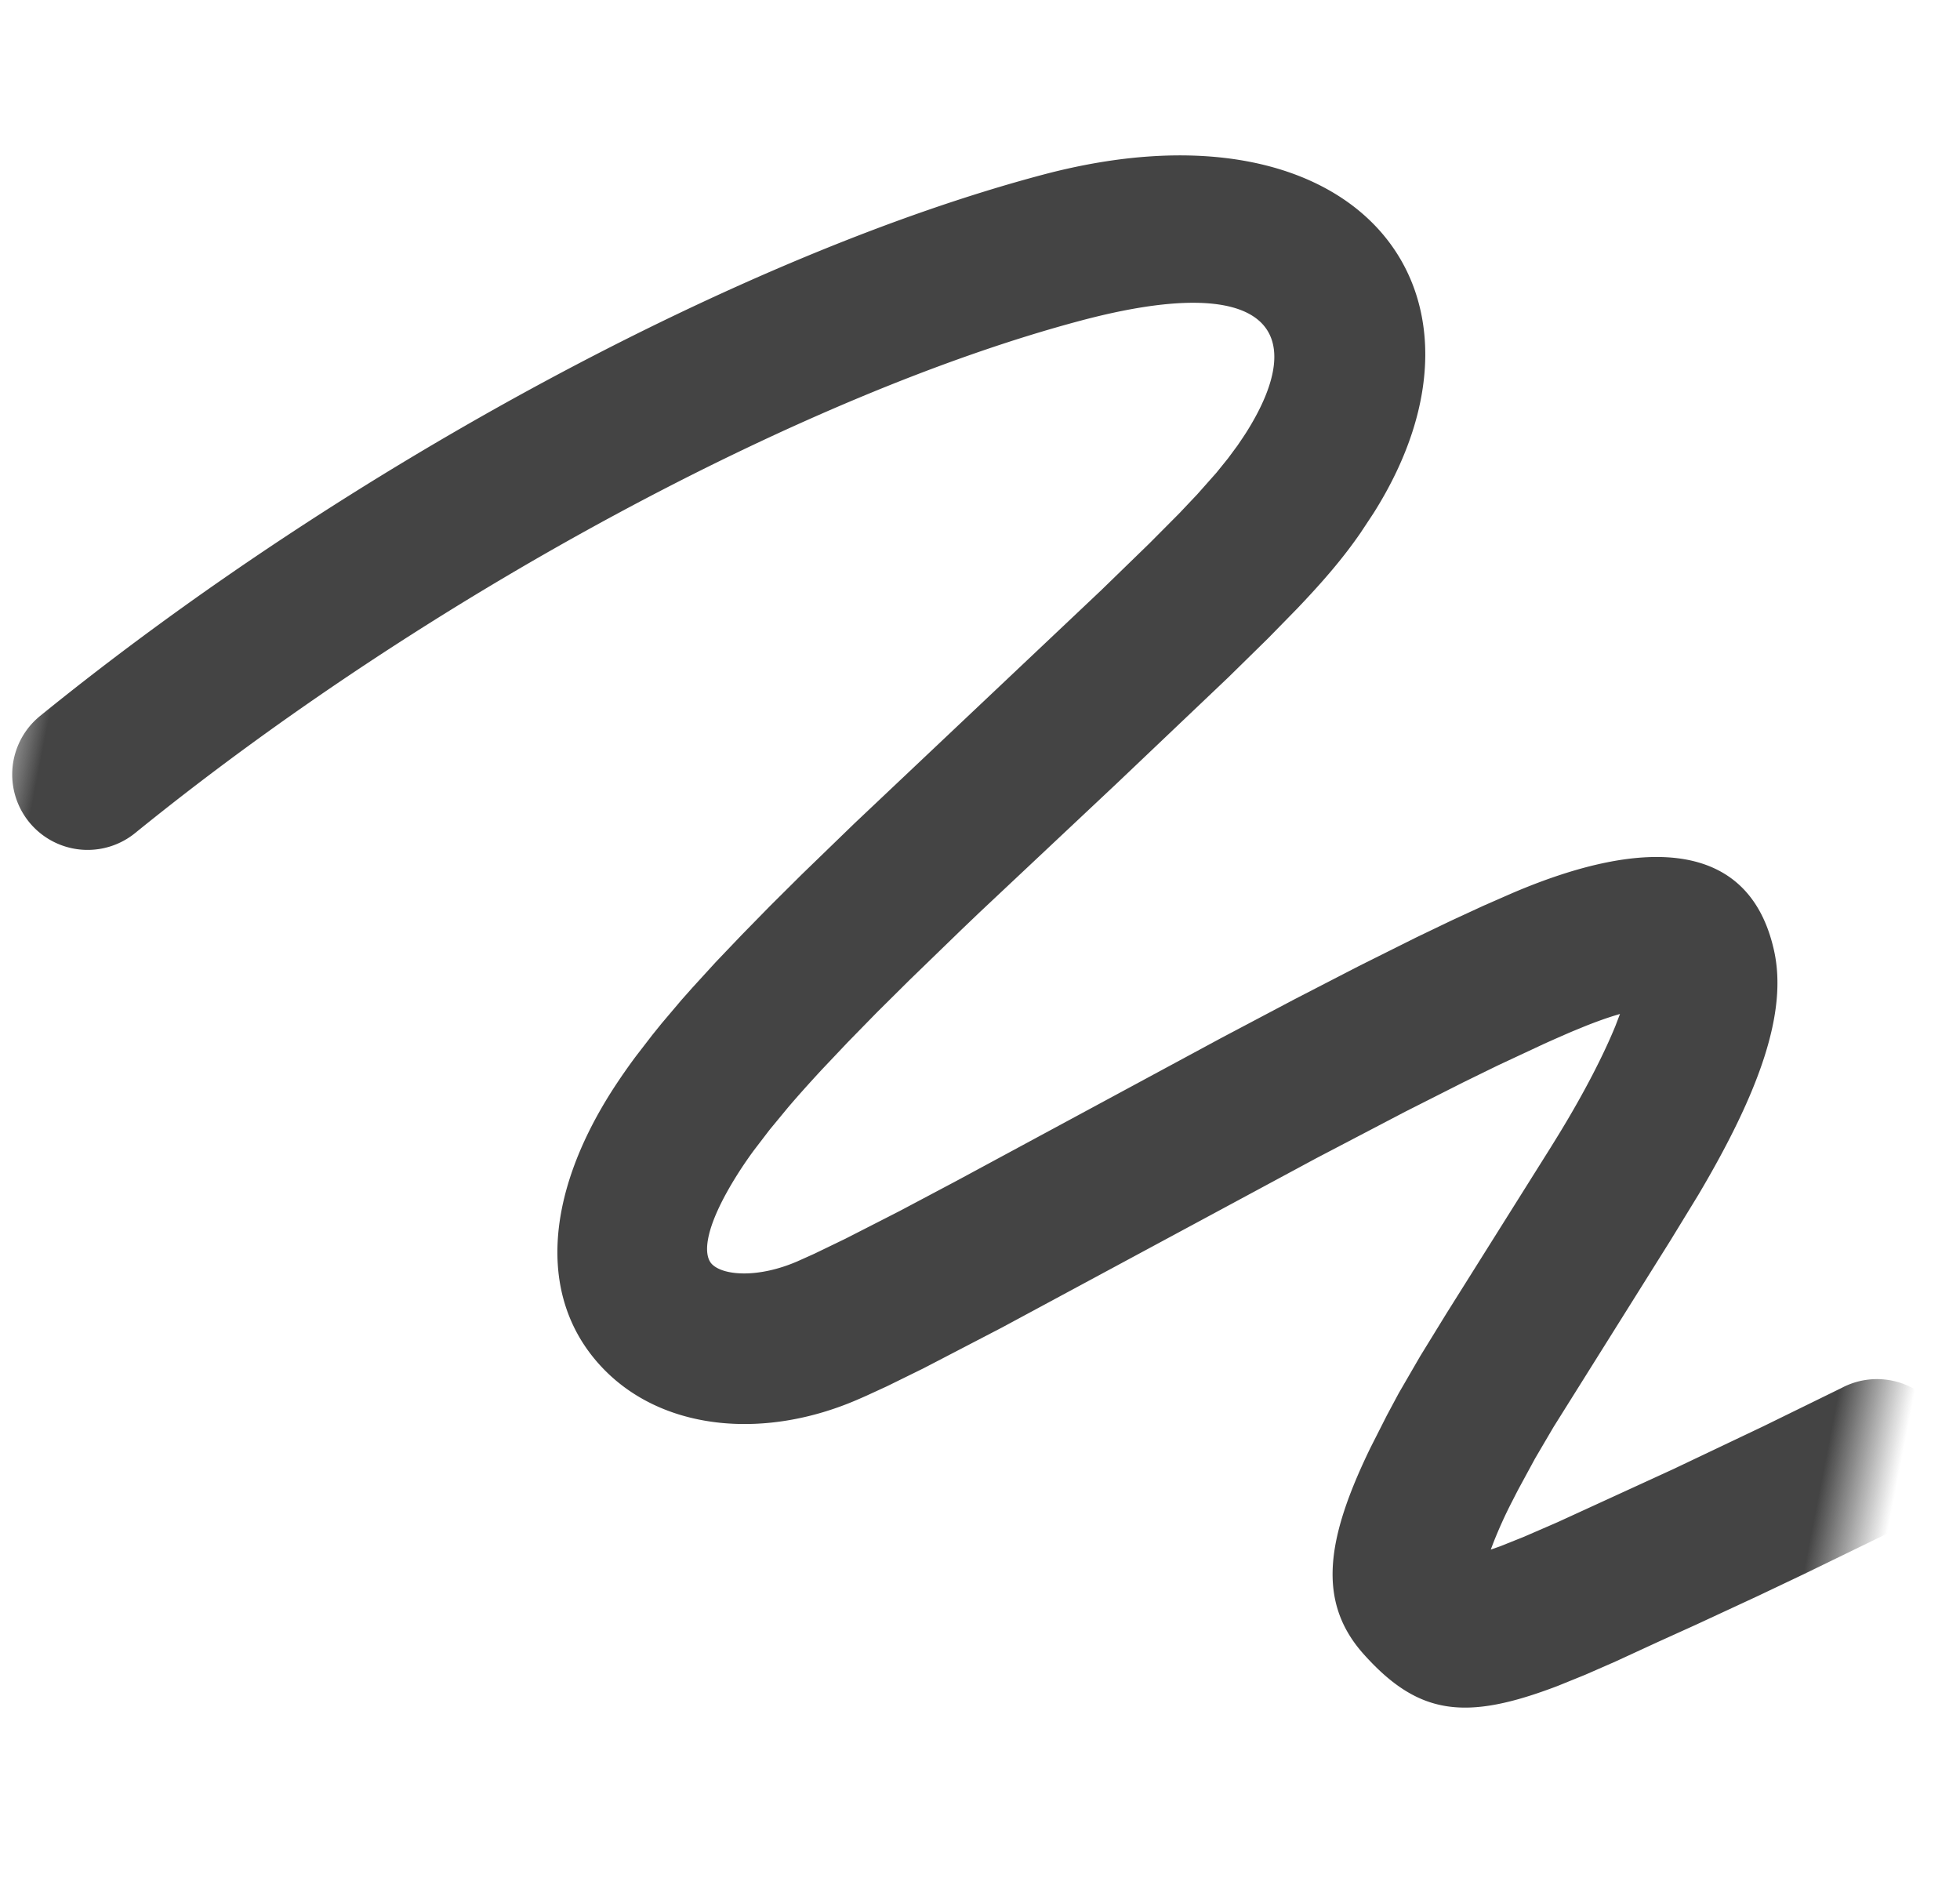<svg width="26" height="25" viewBox="0 0 26 25" xmlns="http://www.w3.org/2000/svg" xmlns:xlink="http://www.w3.org/1999/xlink">
    <defs>
        <path id="y4tlbfae3a" d="M0 0h26v25H0z"/>
    </defs>
    <g fill="none" fill-rule="evenodd">
        <mask id="ik48nwx7hb" fill="#fff">
            <use xlink:href="#y4tlbfae3a"/>
        </mask>
        <path d="M12.068 2.45c3.868-1.874 6.429.316 5.16 3.572l-.12.29c-.146.333-.327.668-.633 1.145l-.303.46-.419.609-1.184 1.663-1.463 2.03-.191.27-.544.78-.345.507-.306.465-.27.425c-.126.204-.24.394-.34.571l-.185.34-.154.31a5.747 5.747 0 0 0-.124.282c-.333.826-.28 1.207-.13 1.306.179.118.635.065 1.103-.255l.2-.141.369-.276.631-.494.676-.546 3.073-2.52.854-.688.76-.6.677-.52.41-.305.38-.274.353-.244c1.603-1.085 2.955-1.271 3.547.089.335.768.169 1.87-.366 3.37l-.249.668-1.05 2.724-.161.457-.143.454-.046.159a6.016 6.016 0 0 0-.142.597l-.015.088.113-.066.284-.183.405-.278 1.37-.982 1.066-.787.923-.698a1 1 0 1 1 1.212 1.59l-.325.248-.905.68-.546.403-.731.529-.462.328-.496.357-.362.25-.33.215c-1.111.691-1.736.737-2.608.076-.748-.568-.774-1.417-.434-2.698l.134-.471.098-.317.186-.537.232-.618.936-2.422.068-.18c.242-.646.394-1.19.47-1.574l.029-.166-.034.018c-.115.06-.248.138-.395.233l-.152.1c-.106.072-.215.148-.33.229l-.55.4-.409.309-.679.527-1.043.833-3.662 2.998-.919.73-.43.326-.245.176a9.453 9.453 0 0 1-.11.076c-1.082.739-2.394.891-3.332.272-1.077-.712-1.274-2.11-.622-3.724.06-.147.127-.3.203-.458l.163-.325.09-.17.2-.357.11-.186.24-.393.27-.421.298-.452.33-.486.557-.798 2.62-3.656.512-.736.313-.467.186-.293.195-.33.114-.215.093-.195.053-.125.025-.061c.59-1.515-.15-2.148-2.426-1.046-3.413 1.654-7.82 5.24-11.027 9.07a1 1 0 1 1-1.534-1.284C3.76 7.998 8.386 4.234 12.068 2.45z" fill="#444" fill-rule="nonzero" mask="url(#ik48nwx7hb)" transform="rotate(11 13.645 11.565)"/>
    </g>
</svg>
